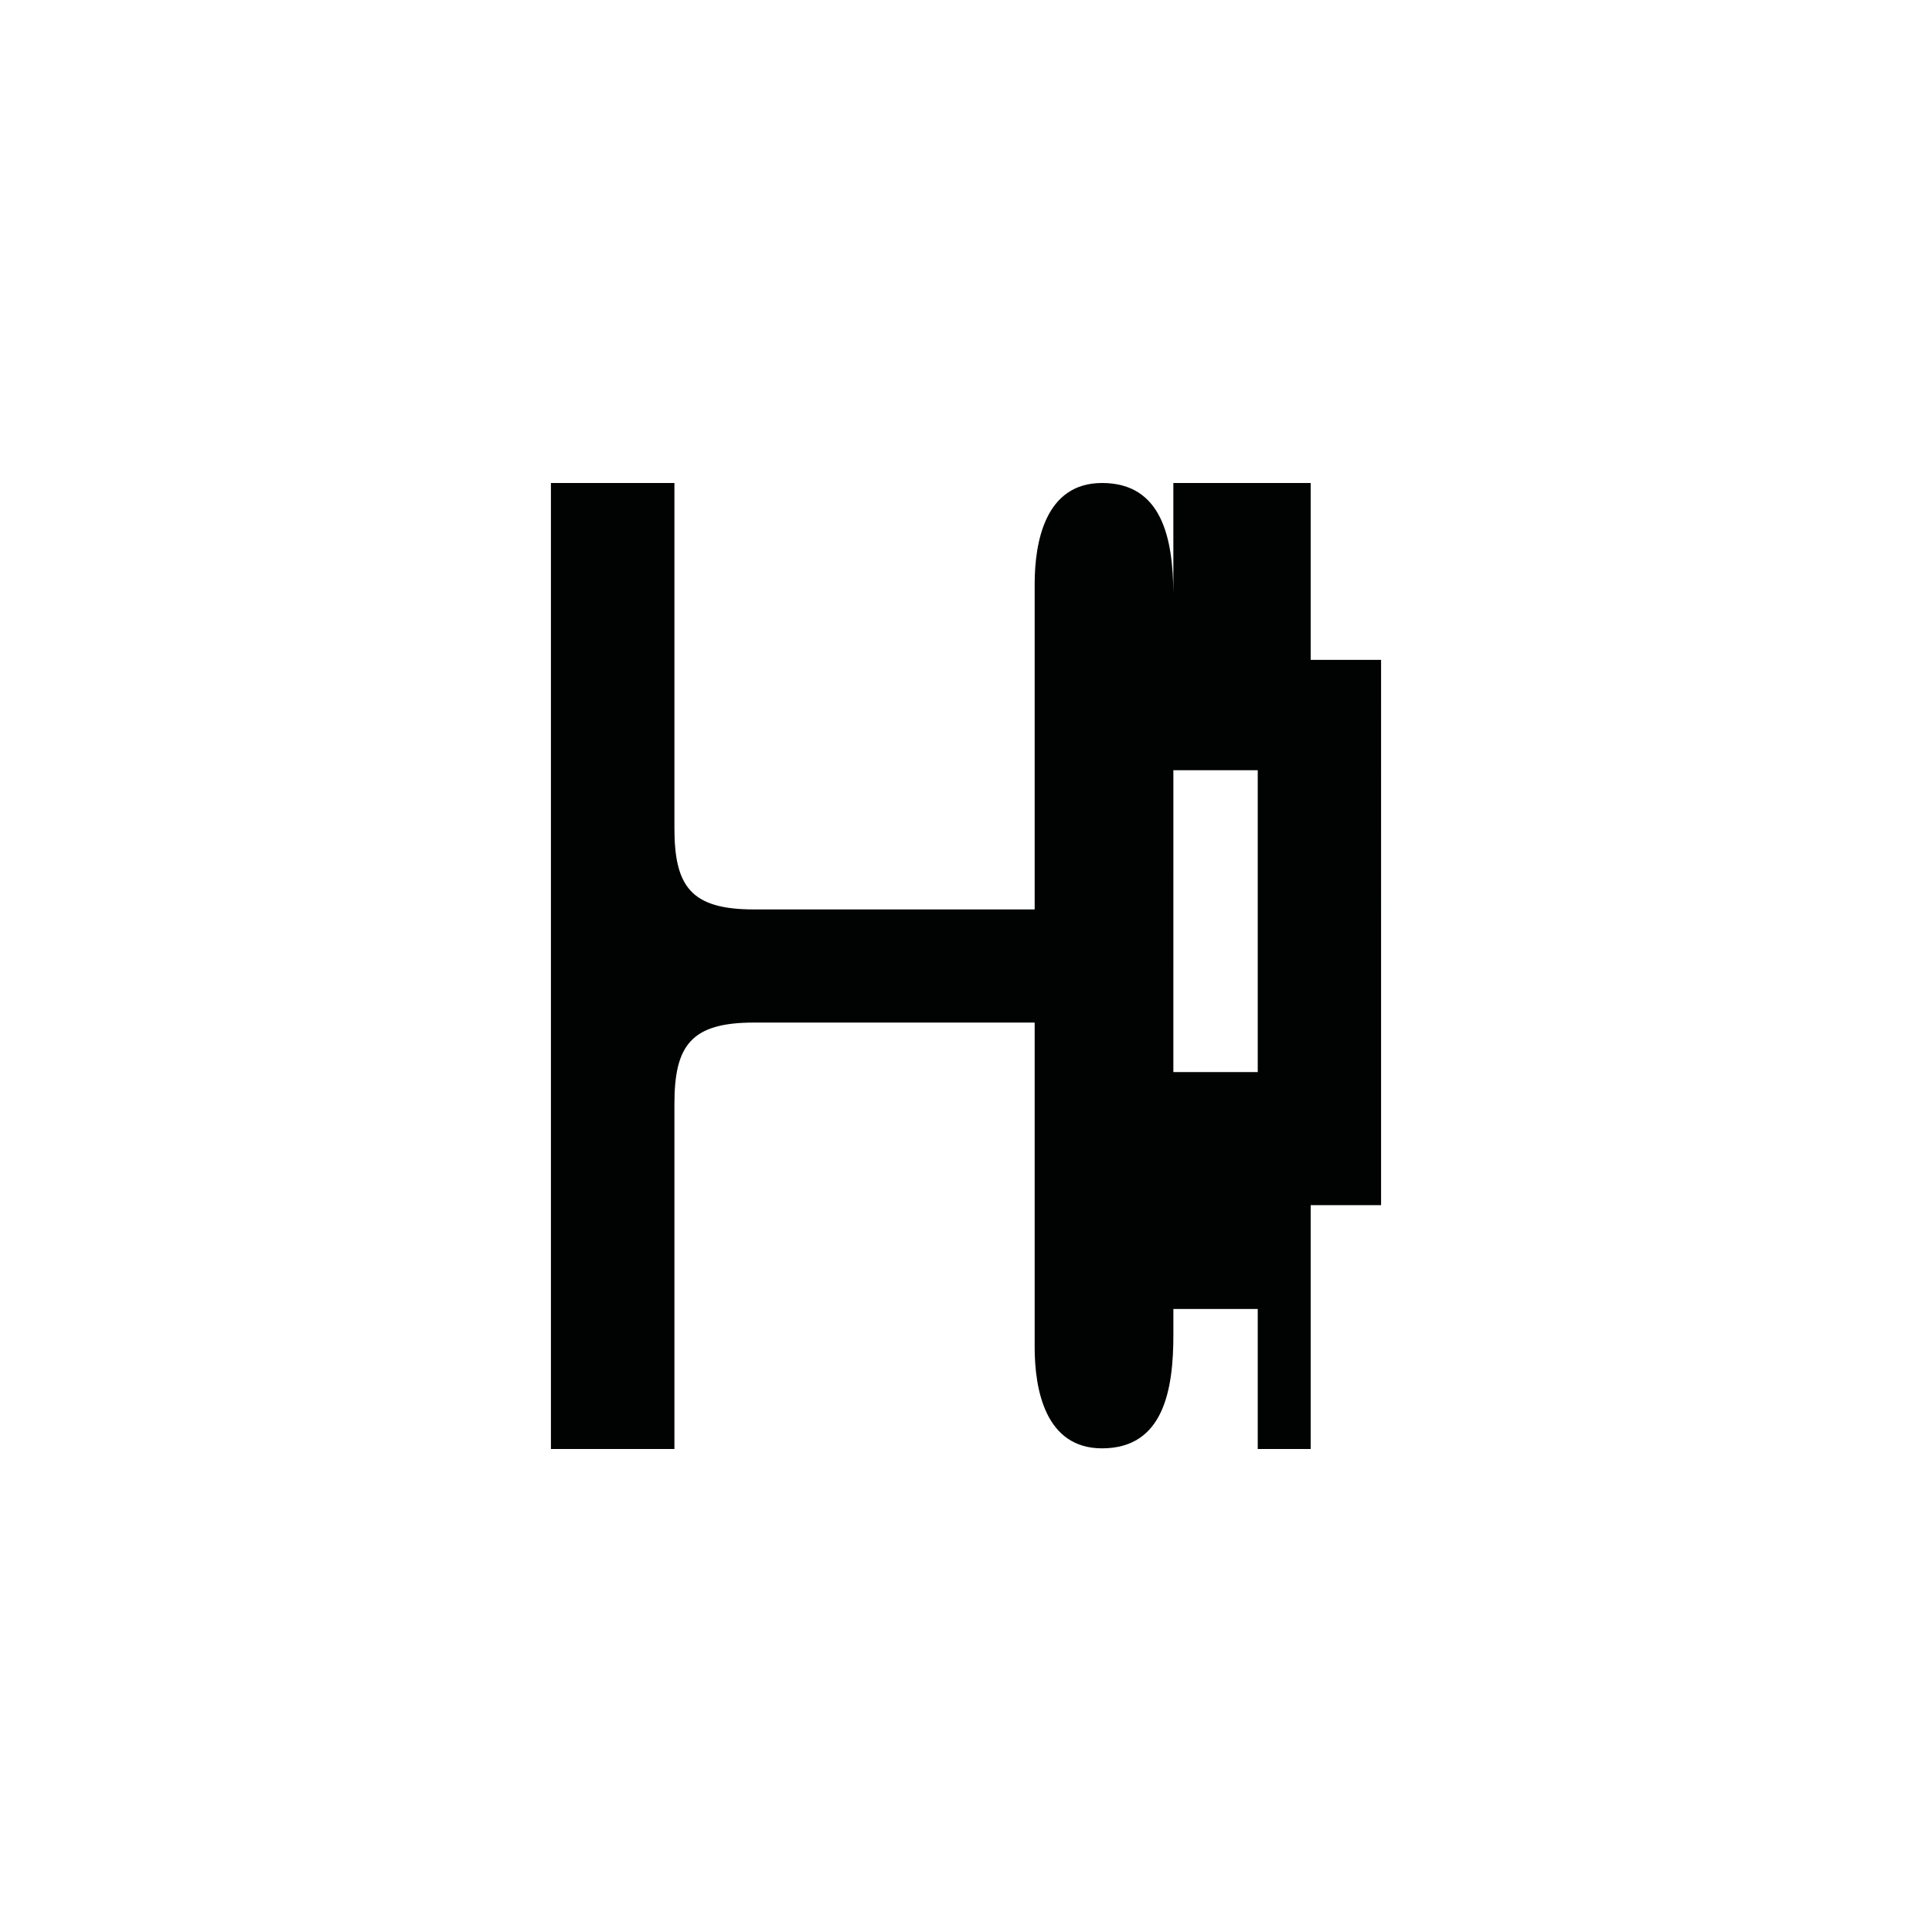 <?xml version="1.0" encoding="utf-8"?>
<!-- Generator: Adobe Illustrator 16.0.0, SVG Export Plug-In . SVG Version: 6.00 Build 0)  -->
<!DOCTYPE svg PUBLIC "-//W3C//DTD SVG 1.1//EN" "http://www.w3.org/Graphics/SVG/1.1/DTD/svg11.dtd">
<svg version="1.1" id="Calque_1" xmlns="http://www.w3.org/2000/svg" xmlns:xlink="http://www.w3.org/1999/xlink" x="0px" y="0px"
	 width="1190.551px" height="1190.551px" viewBox="0 0 1190.551 1190.551" enable-background="new 0 0 1190.551 1190.551"
	 xml:space="preserve">
<path fill="#010202" d="M807.694,406.635v-109h-84.639v67.886c-0.234-33.242-6.74-67.887-43.947-67.887
	c-34.938,0-41.521,36.18-41.521,62.358c0,10.554,0,59.85,0,75.675c0,3.09,0,4.903,0,4.903c0,14.992,0,62.697,0,119.842H464.495
	c-38.5,0-48.897-14-48.897-50c0-53.193,0-212.777,0-212.777h-76.103v295.091v5.1v295.09h76.103c0,0,0-159.585,0-212.777
	c0-36,10.397-50,48.897-50h173.091c0,96.408,0,193.748,0,200.011c0,26.182,6.586,62.358,41.521,62.358
	c38.021,0.004,43.988-36.176,43.959-70.063c-0.002-1.861-0.004-7.388-0.004-15.808h51.994v86.276h32.637V742.637h43.363V406.635
	H807.694z M775.057,660.637h-51.998c0.002-68.468,0.004-142.272,0.006-186.001h51.992V660.637z"/>
</svg>
